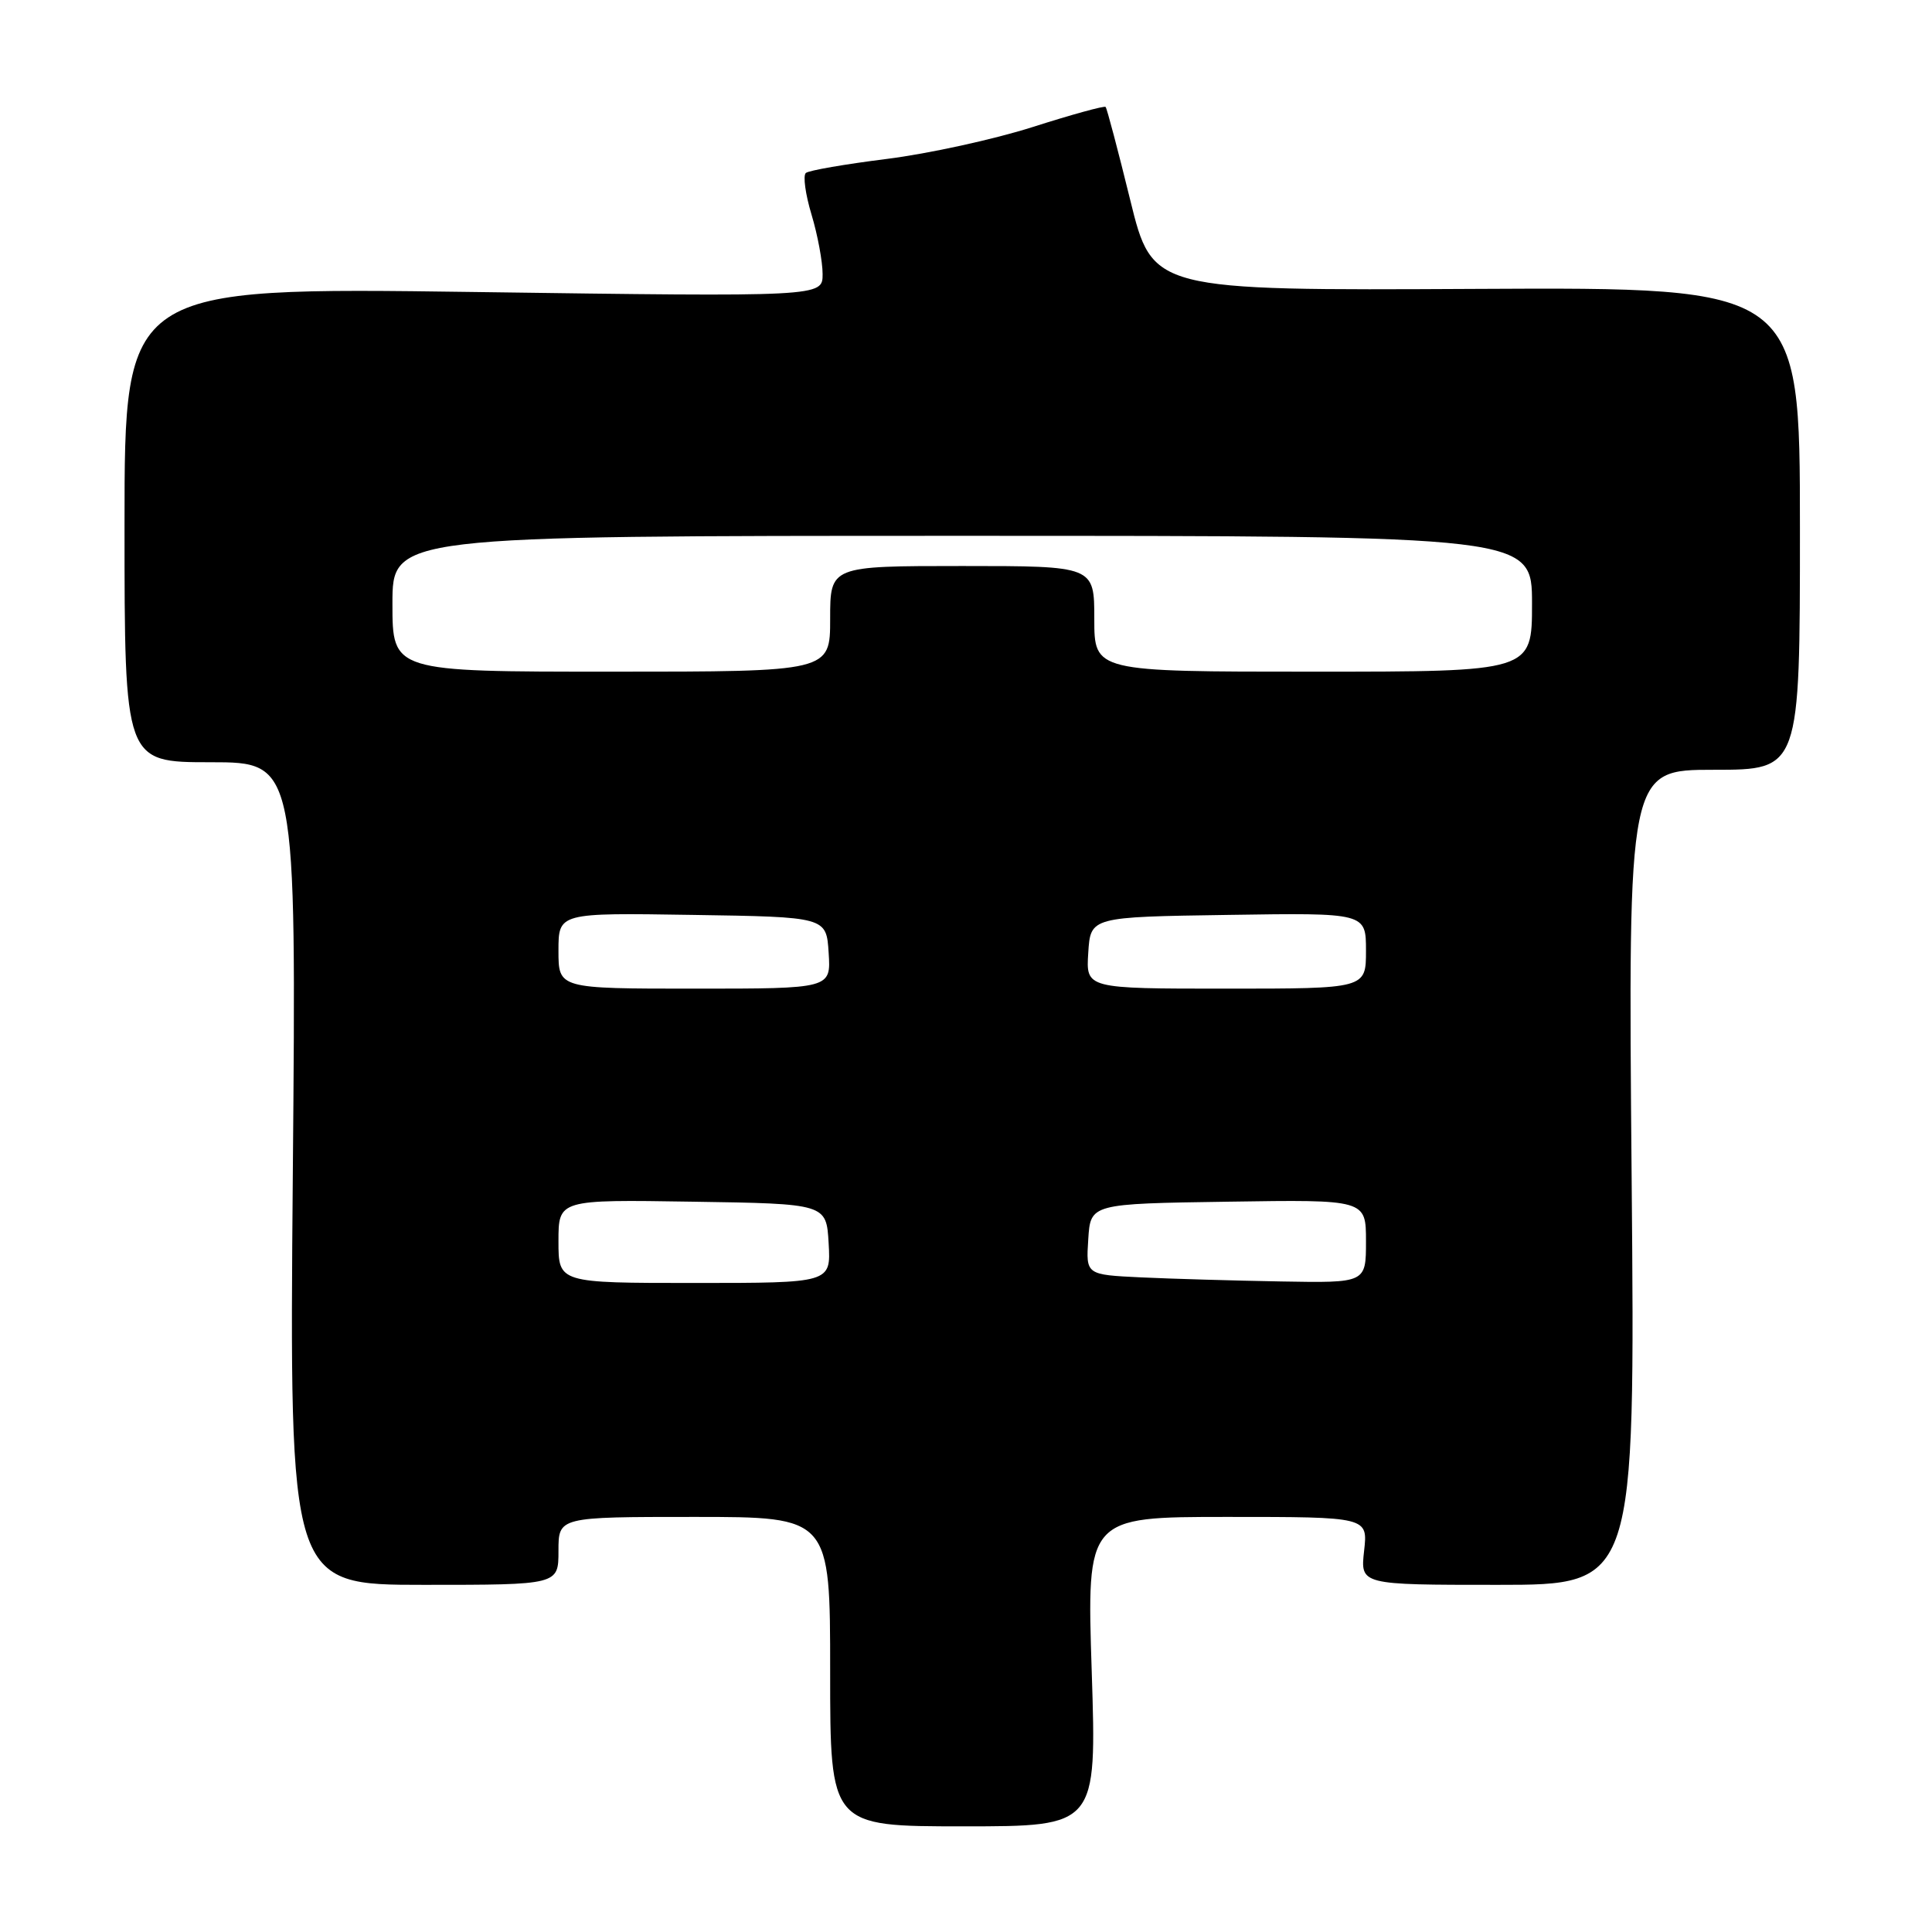<?xml version="1.0" encoding="UTF-8" standalone="no"?>
<!DOCTYPE svg PUBLIC "-//W3C//DTD SVG 1.1//EN" "http://www.w3.org/Graphics/SVG/1.1/DTD/svg11.dtd" >
<svg xmlns="http://www.w3.org/2000/svg" xmlns:xlink="http://www.w3.org/1999/xlink" version="1.1" viewBox="0 0 256 256">
 <g >
 <path fill="currentColor"
d=" M 144.66 221.50 C 143.99 201.00 143.99 201.00 162.63 201.00 C 181.26 201.00 181.26 201.00 180.75 205.50 C 180.25 210.00 180.25 210.00 198.46 210.00 C 216.67 210.00 216.67 210.00 216.20 156.00 C 215.73 102.00 215.73 102.00 227.11 102.00 C 238.50 102.00 238.50 102.00 238.50 70.03 C 238.50 38.06 238.50 38.06 195.60 38.28 C 152.71 38.50 152.71 38.50 149.76 26.50 C 148.14 19.90 146.67 14.35 146.50 14.17 C 146.32 13.99 141.98 15.19 136.84 16.83 C 131.70 18.47 123.00 20.37 117.50 21.06 C 112.00 21.75 107.18 22.58 106.78 22.92 C 106.38 23.26 106.72 25.74 107.53 28.43 C 108.34 31.12 109.00 34.67 109.00 36.32 C 109.00 39.33 109.00 39.33 62.75 38.69 C 16.50 38.06 16.50 38.06 16.50 69.53 C 16.50 101.00 16.50 101.00 27.89 101.00 C 39.27 101.00 39.27 101.00 38.80 155.50 C 38.34 210.00 38.34 210.00 56.17 210.00 C 74.00 210.00 74.00 210.00 74.00 205.50 C 74.00 201.00 74.00 201.00 92.00 201.00 C 110.00 201.00 110.00 201.00 110.00 221.50 C 110.00 242.00 110.00 242.00 127.66 242.00 C 145.32 242.00 145.32 242.00 144.66 221.50 Z  M 74.00 164.48 C 74.00 158.95 74.00 158.95 91.75 159.23 C 109.50 159.50 109.50 159.50 109.80 164.75 C 110.10 170.00 110.10 170.00 92.05 170.00 C 74.00 170.00 74.00 170.00 74.00 164.48 Z  M 151.20 169.26 C 143.89 168.91 143.89 168.91 144.20 164.21 C 144.50 159.50 144.50 159.50 162.75 159.23 C 181.00 158.95 181.00 158.95 181.00 164.48 C 181.00 170.00 181.00 170.00 169.75 169.80 C 163.56 169.69 155.21 169.45 151.20 169.26 Z  M 74.00 125.98 C 74.00 120.95 74.00 120.95 91.75 121.23 C 109.50 121.50 109.50 121.50 109.80 126.25 C 110.11 131.00 110.11 131.00 92.05 131.00 C 74.00 131.00 74.00 131.00 74.00 125.98 Z  M 144.20 126.25 C 144.50 121.50 144.50 121.50 162.75 121.23 C 181.00 120.95 181.00 120.95 181.00 125.98 C 181.00 131.00 181.00 131.00 162.45 131.00 C 143.89 131.00 143.89 131.00 144.20 126.25 Z  M 52.00 80.00 C 52.00 71.00 52.00 71.00 127.50 71.00 C 203.00 71.00 203.00 71.00 203.00 80.00 C 203.00 89.00 203.00 89.00 174.00 89.00 C 145.00 89.00 145.00 89.00 145.00 82.00 C 145.00 75.00 145.00 75.00 127.50 75.00 C 110.00 75.00 110.00 75.00 110.00 82.00 C 110.00 89.00 110.00 89.00 81.00 89.00 C 52.00 89.00 52.00 89.00 52.00 80.00 Z "/>
</g>
</svg>